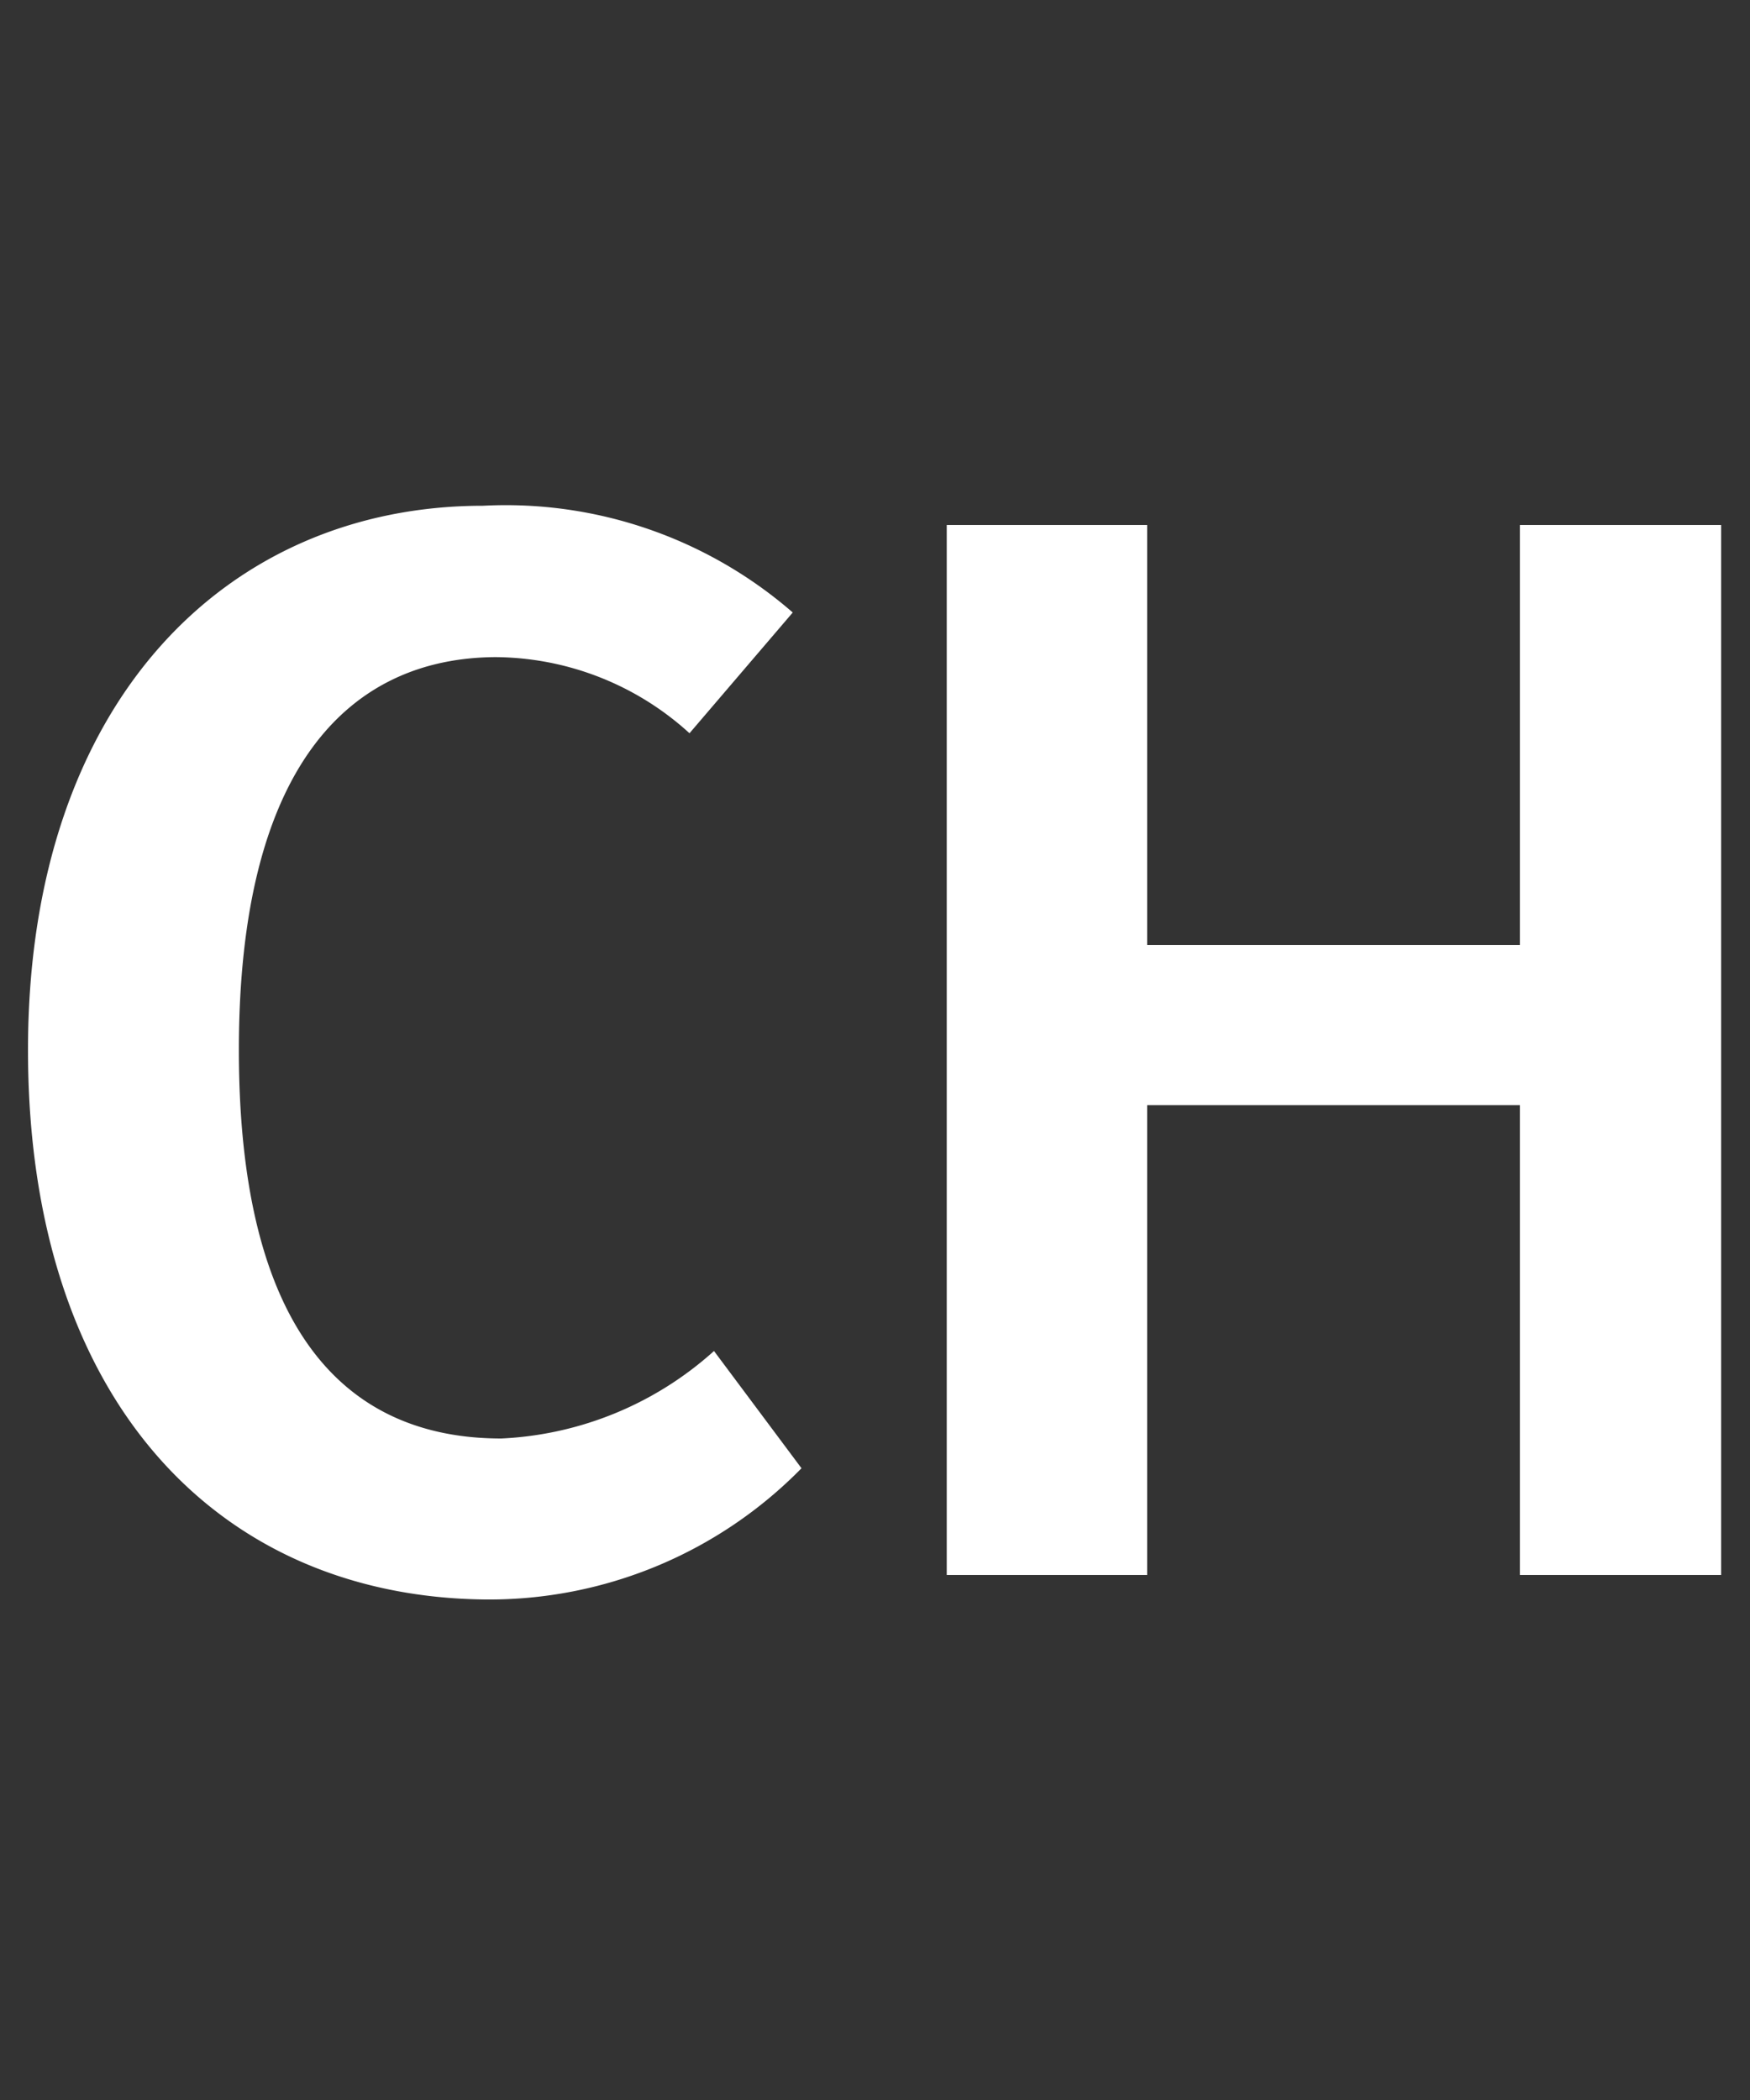 <svg id="レイヤー_1" data-name="レイヤー 1" xmlns="http://www.w3.org/2000/svg" width="20" height="24" viewBox="0 0 20 24">
  <rect x="0" y="0" width="20" height="24" fill="#333333" stroke="none"/>
  <defs>
    <style>
      .cls-1 {
        fill: #fff;
      }
    </style>
  </defs>
  <title>btn_ch</title>
  <g id="レイヤー_2" data-name="レイヤー 2">
    <g id="レイヤー_1-2" data-name="レイヤー 1-2">
      <g>
        <path class="cls-1" d="M9.06,7,7.88,8.38a3.32,3.32,0,0,0-2.22-.87C4,7.52,2.73,8.75,2.73,12s1.25,4.44,3,4.44a3.9,3.9,0,0,0,2.43-1l1,1.34a5,5,0,0,1-3.61,1.5C2.49,18.25.32,16,.32,12s2.29-6.22,5.2-6.22A5,5,0,0,1,9.06,7Z"/>
        <path class="cls-1" d="M13.11,12.63V18H10.82V6h2.29v4.8h4.26V6h2.3V18h-2.3V12.63Z"/>
      </g>
    </g>
  </g>
</svg>
